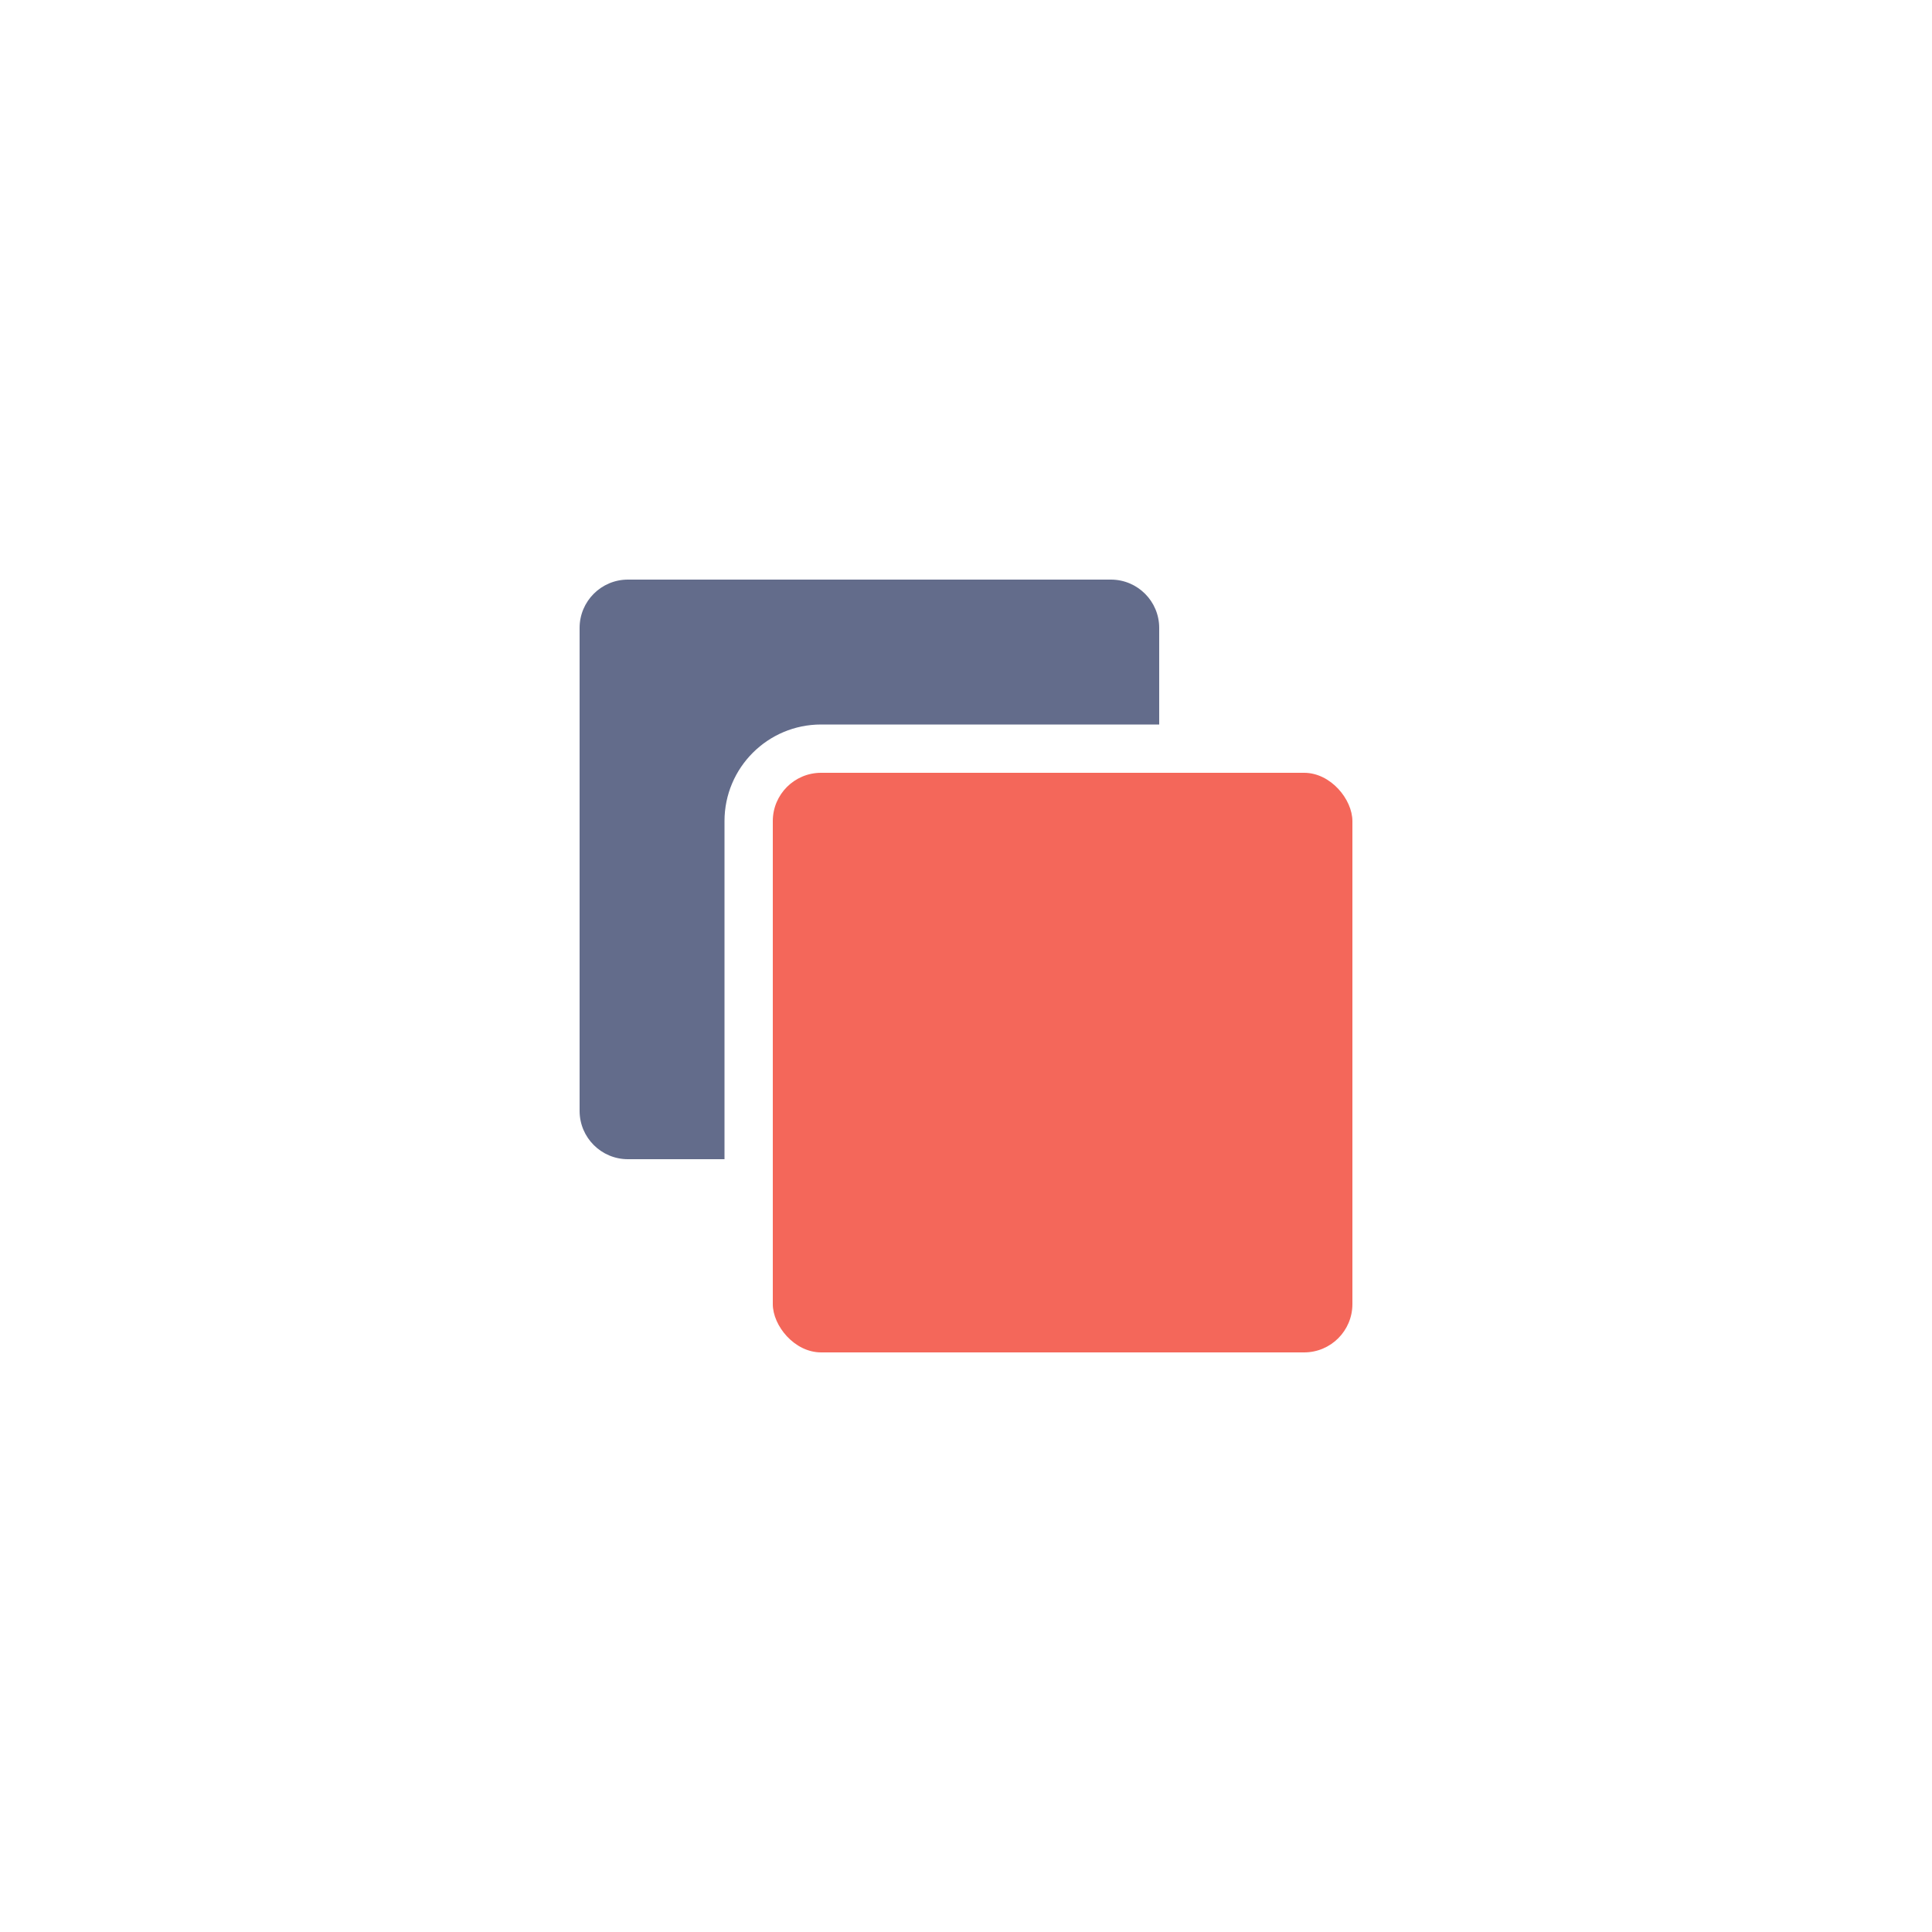 <svg width="40" height="40" viewBox="0 0 40 40" fill="none" xmlns="http://www.w3.org/2000/svg">
<path fill-rule="evenodd" clip-rule="evenodd" d="M13 12C12.448 12 12 12.448 12 13V23C12 23.552 12.448 24 13 24H15V17C15 15.895 15.895 15 17 15H24V13C24 12.448 23.552 12 23 12H13Z" fill="#636C8B"/>
<rect x="16" y="16" width="12" height="12" rx="1" fill="#F4675A"/>
</svg>
